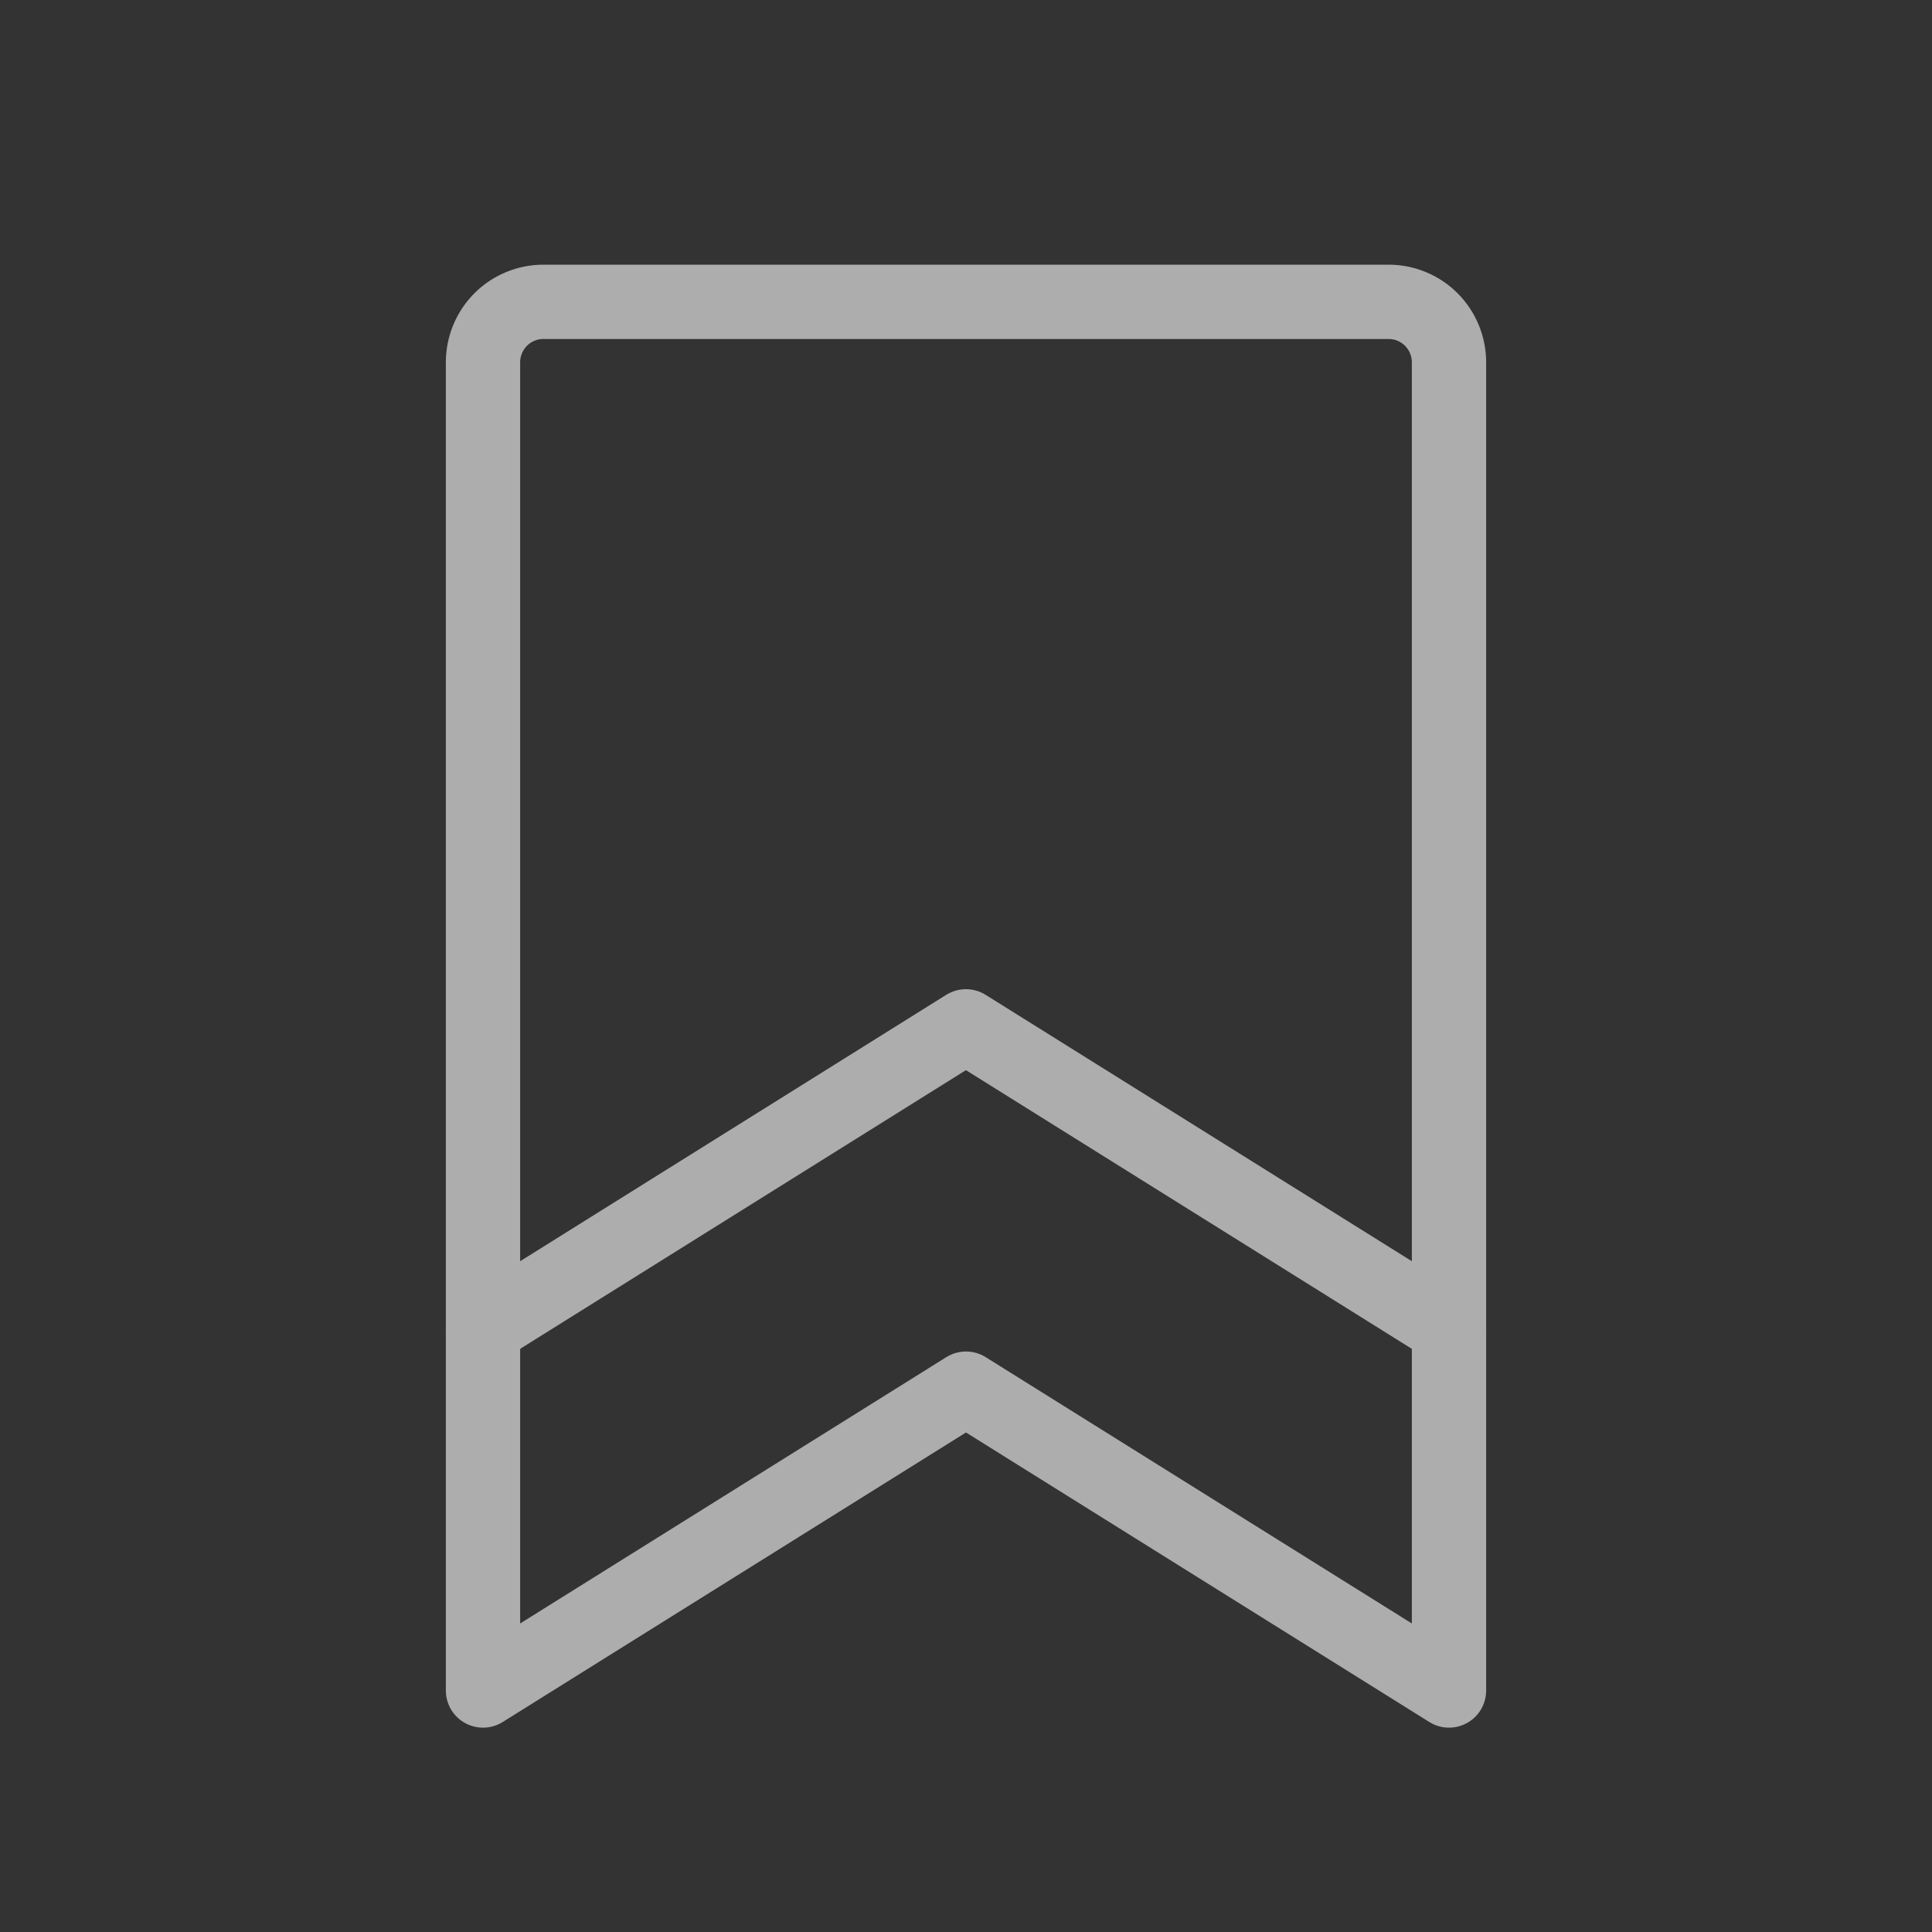 <svg width="26" height="26" viewBox="0 0 26 26" fill="none" xmlns="http://www.w3.org/2000/svg">
<rect x="0" y="0" width="26" height="26" fill="#333333" stroke="none"/>
<g opacity="0.6" clip-path="url(#clip0_717_8025)">
<path d="M19.5 22.75L13 18.688L6.5 22.75V4.875C6.5 4.66 6.586 4.453 6.738 4.3C6.89 4.148 7.097 4.062 7.312 4.062H18.688C18.903 4.062 19.11 4.148 19.262 4.3C19.414 4.453 19.5 4.66 19.5 4.875V22.75Z" stroke="white" stroke-linecap="round" stroke-linejoin="round"/>
<path d="M19.5 17.875L12.999 13.812L6.5 17.875" stroke="white" stroke-linecap="round" stroke-linejoin="round"/>
</g>
<defs>
<clipPath id="clip0_717_8025">
<rect width="26" height="26" fill="white"/>
</clipPath>
</defs>
</svg>
